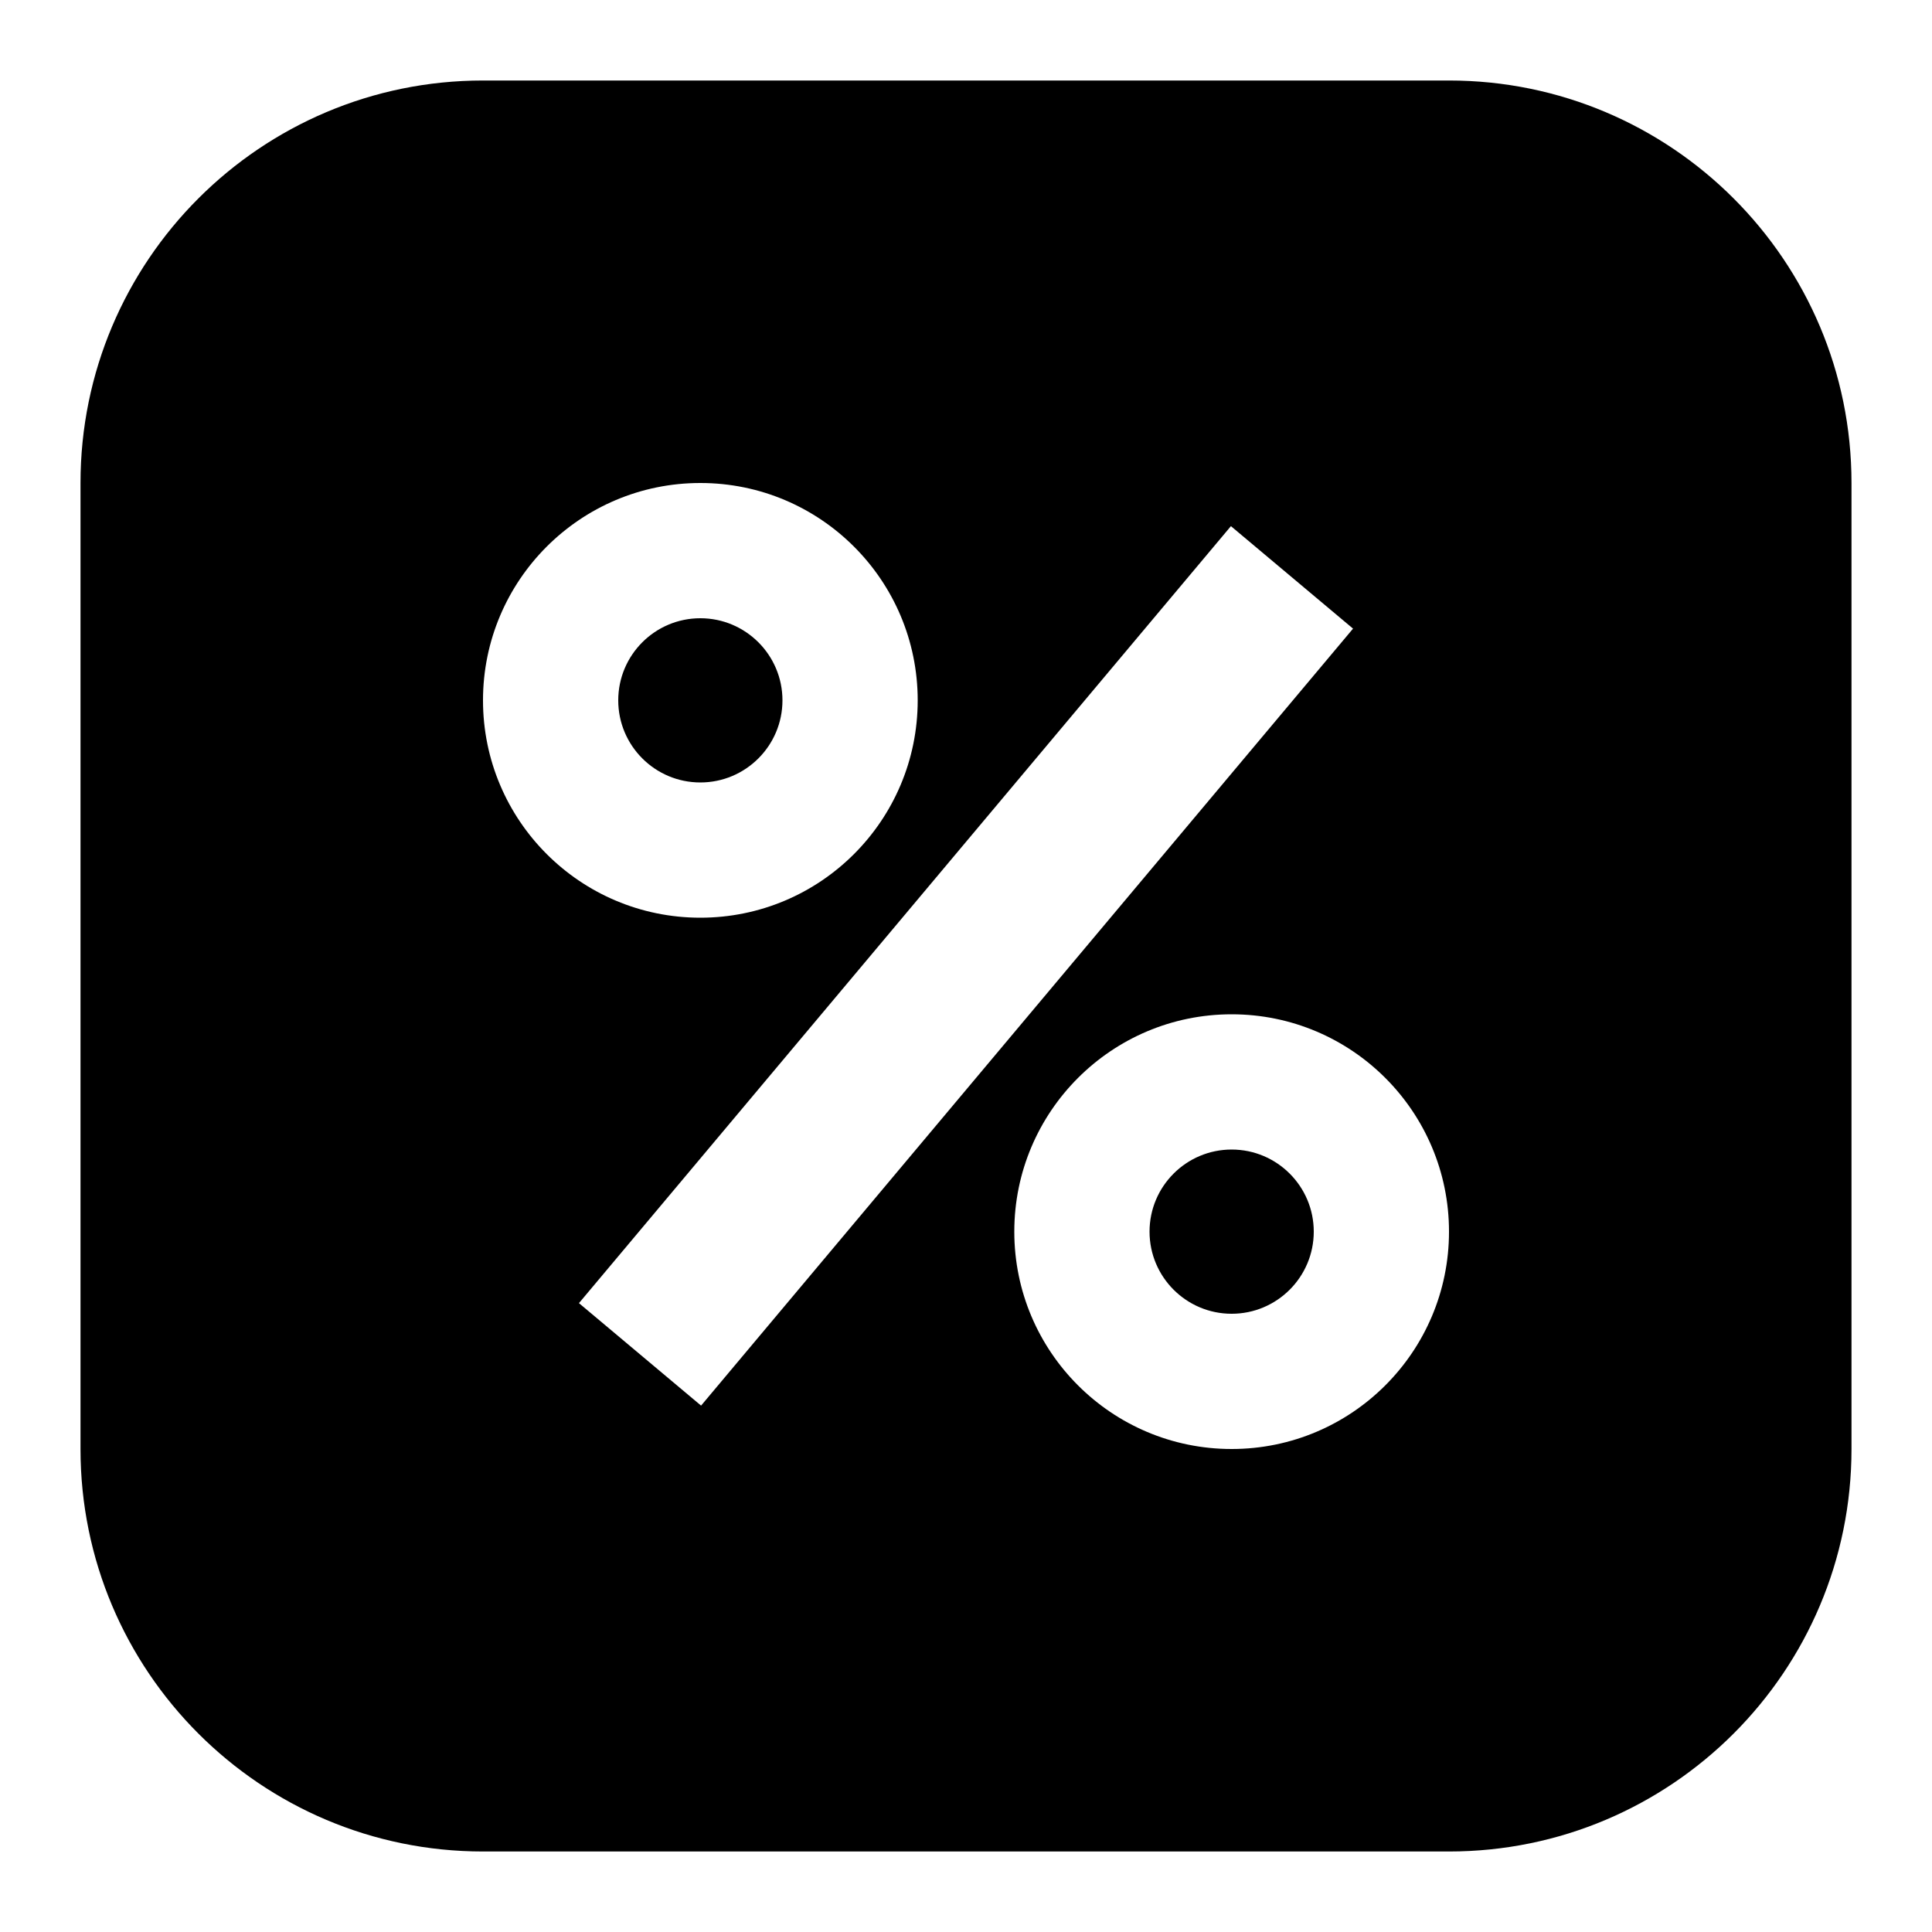 <svg xmlns="http://www.w3.org/2000/svg" width="24" height="24" viewBox="0 0 24 24" fill="none"><rect width="24" height="24" fill="none"/>
<path fill-rule="evenodd" clip-rule="evenodd" d="M6 1C3.239 1 1 3.239 1 6V18C1 20.761 3.239 23 6 23H18C20.761 23 23 20.761 23 18V6C23 3.239 20.761 1 18 1H6ZM11.4 8.7C11.4 10.191 10.191 11.4 8.7 11.4C7.209 11.4 6 10.191 6 8.7C6 7.209 7.209 6 8.7 6C10.191 6 11.4 7.209 11.4 8.7ZM8.7 9.72C9.263 9.72 9.72 9.263 9.72 8.7C9.72 8.137 9.263 7.68 8.7 7.68C8.137 7.68 7.68 8.137 7.68 8.7C7.68 9.263 8.137 9.72 8.7 9.72ZM7.192 16.188L15.291 6.536L16.808 7.809L8.709 17.461L7.192 16.188ZM18 15.3C18 16.791 16.791 18 15.3 18C13.809 18 12.6 16.791 12.6 15.3C12.6 13.809 13.809 12.6 15.3 12.6C16.791 12.6 18 13.809 18 15.3ZM15.3 16.32C15.863 16.32 16.32 15.863 16.32 15.3C16.32 14.737 15.863 14.28 15.3 14.28C14.737 14.28 14.28 14.737 14.28 15.3C14.28 15.863 14.737 16.32 15.3 16.32Z" fill="#000000"/>
</svg>
